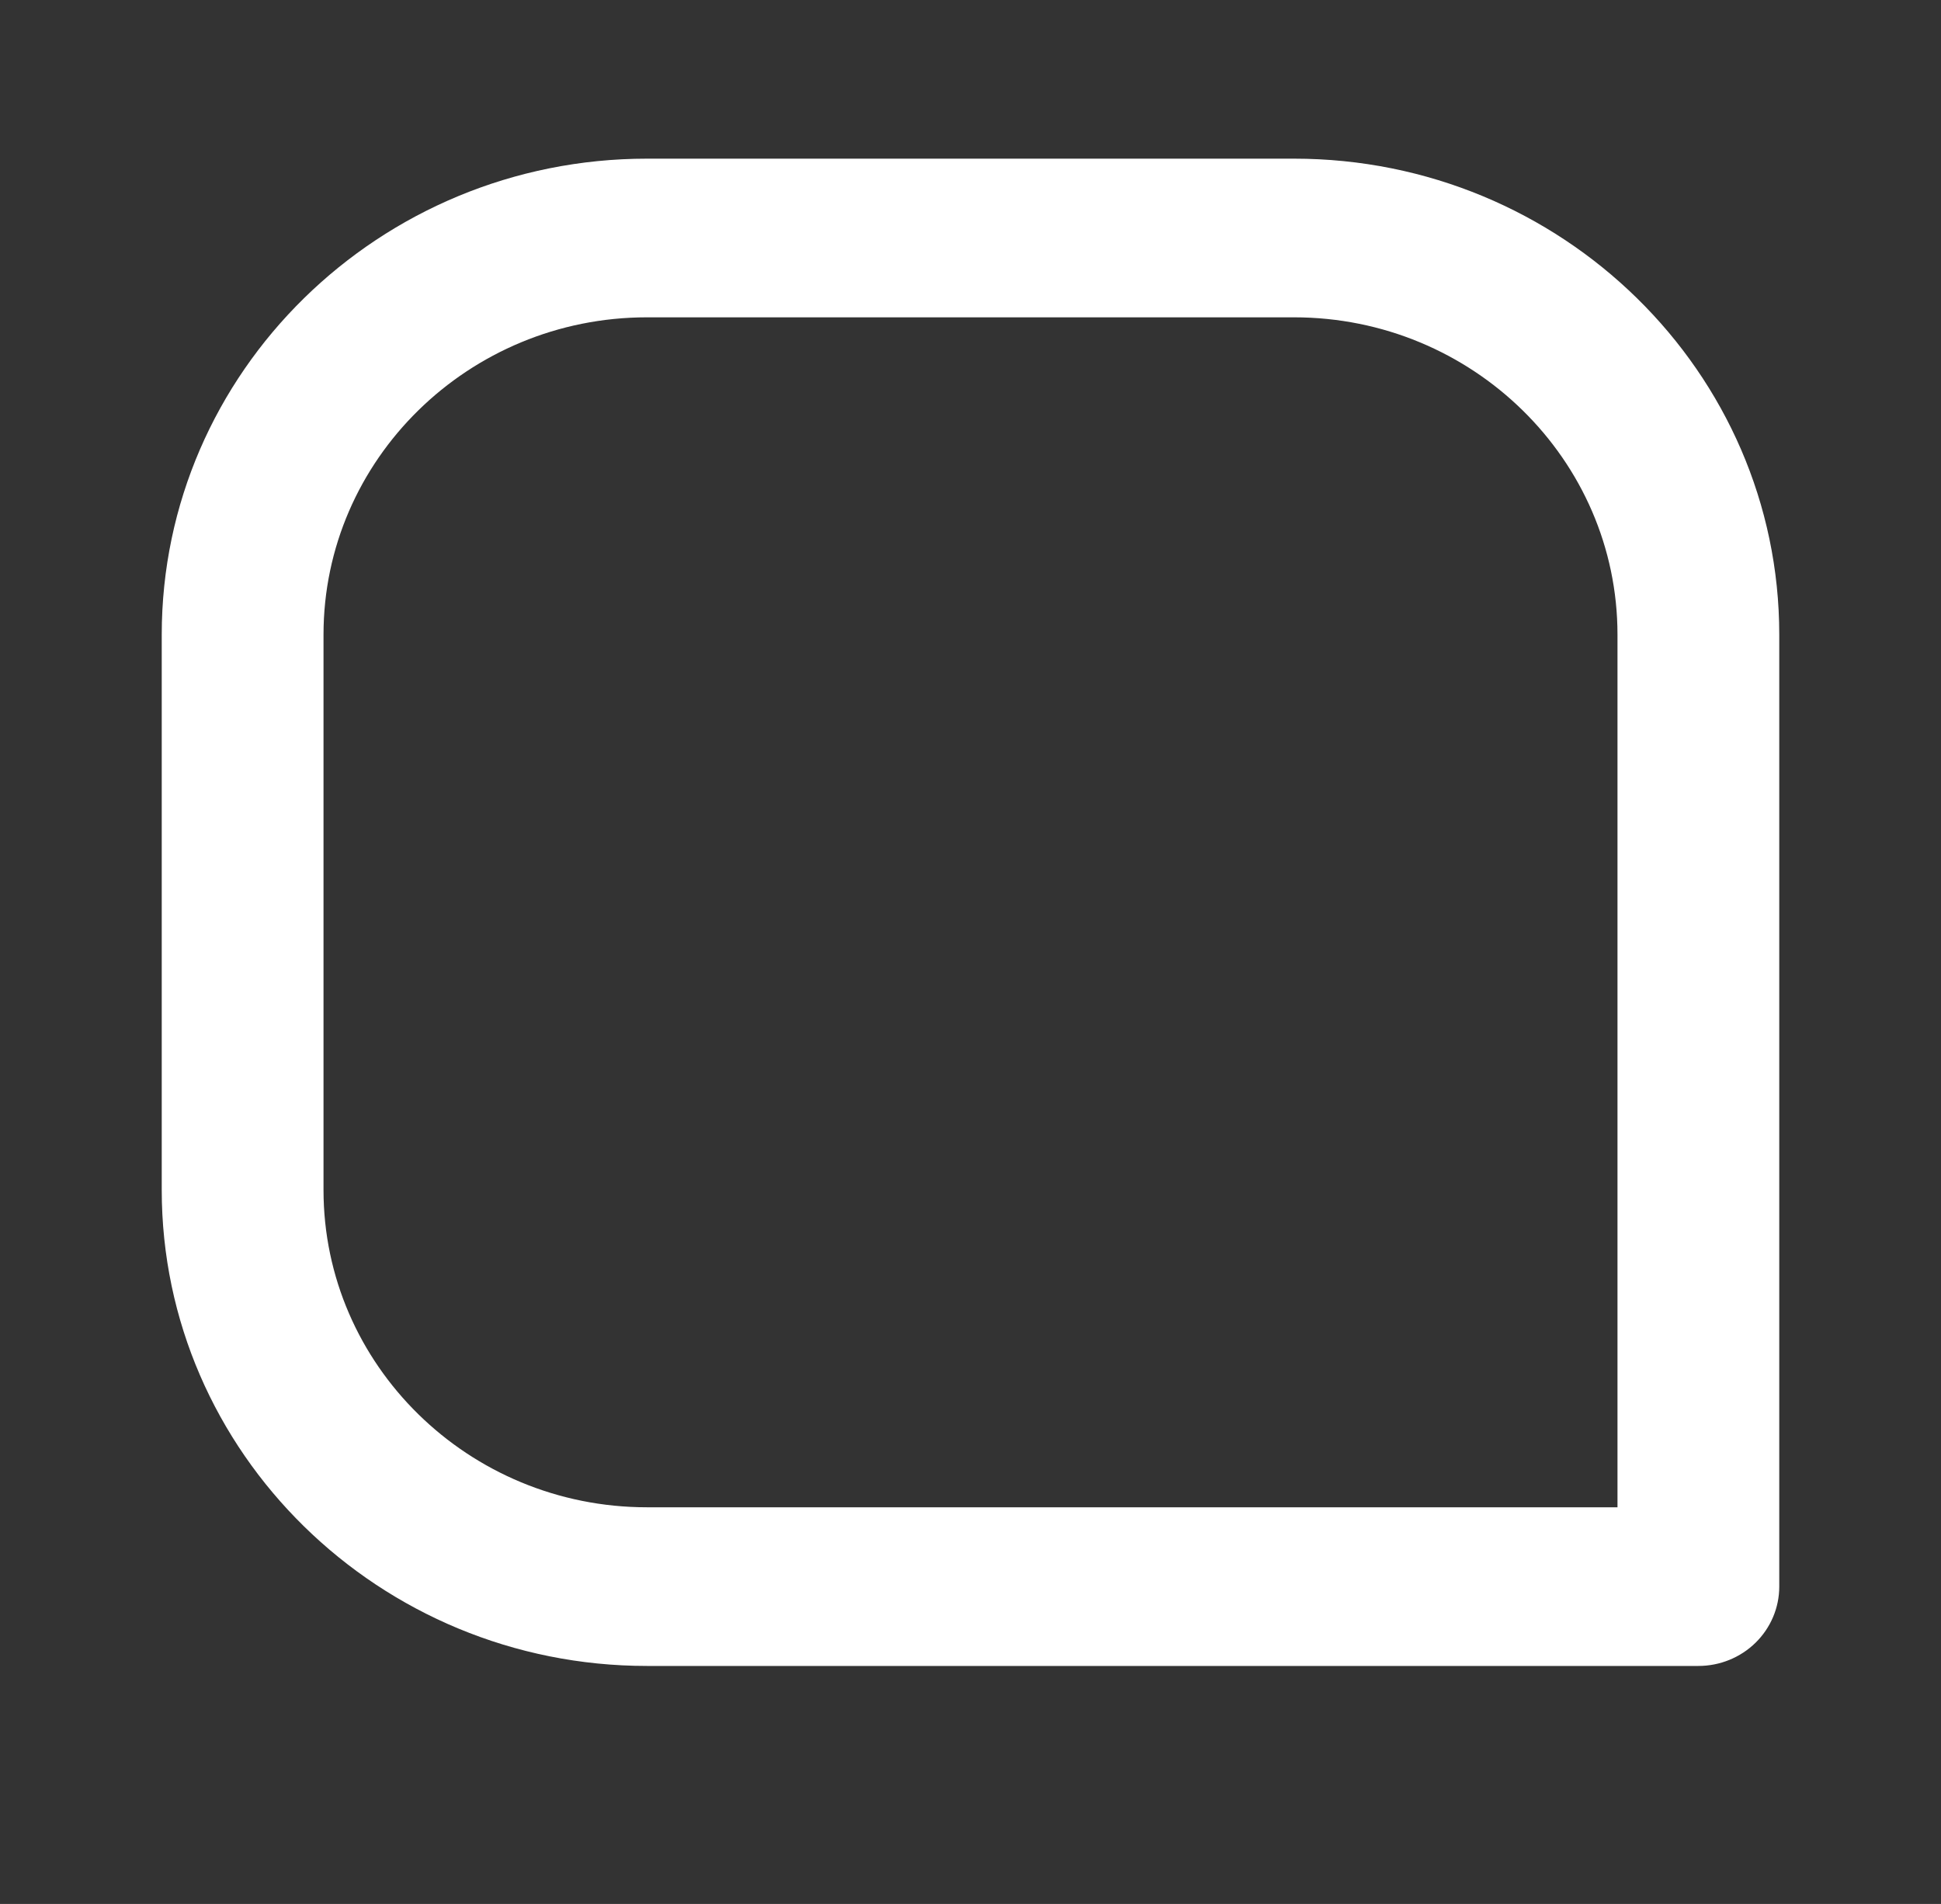 <svg width="52" height="51" viewBox="0 0 52 51" fill="none" xmlns="http://www.w3.org/2000/svg">
<rect x="0" y="0" width="52" height="51" fill="#333333" stroke="none"/>
<path d="M17.333 4.25H34.667C41.836 4.25 47.667 9.968 47.667 17V42.5C47.667 43.064 47.438 43.604 47.032 44.003C46.626 44.401 46.075 44.625 45.5 44.625H17.333C10.164 44.625 4.333 38.907 4.333 31.875V17C4.333 9.968 10.164 4.25 17.333 4.25ZM8.667 31.875C8.667 36.563 12.554 40.375 17.333 40.375H43.333V17C43.333 12.312 39.446 8.5 34.667 8.5H17.333C12.554 8.5 8.667 12.312 8.667 17V31.875Z" fill="white"/>
</svg>
